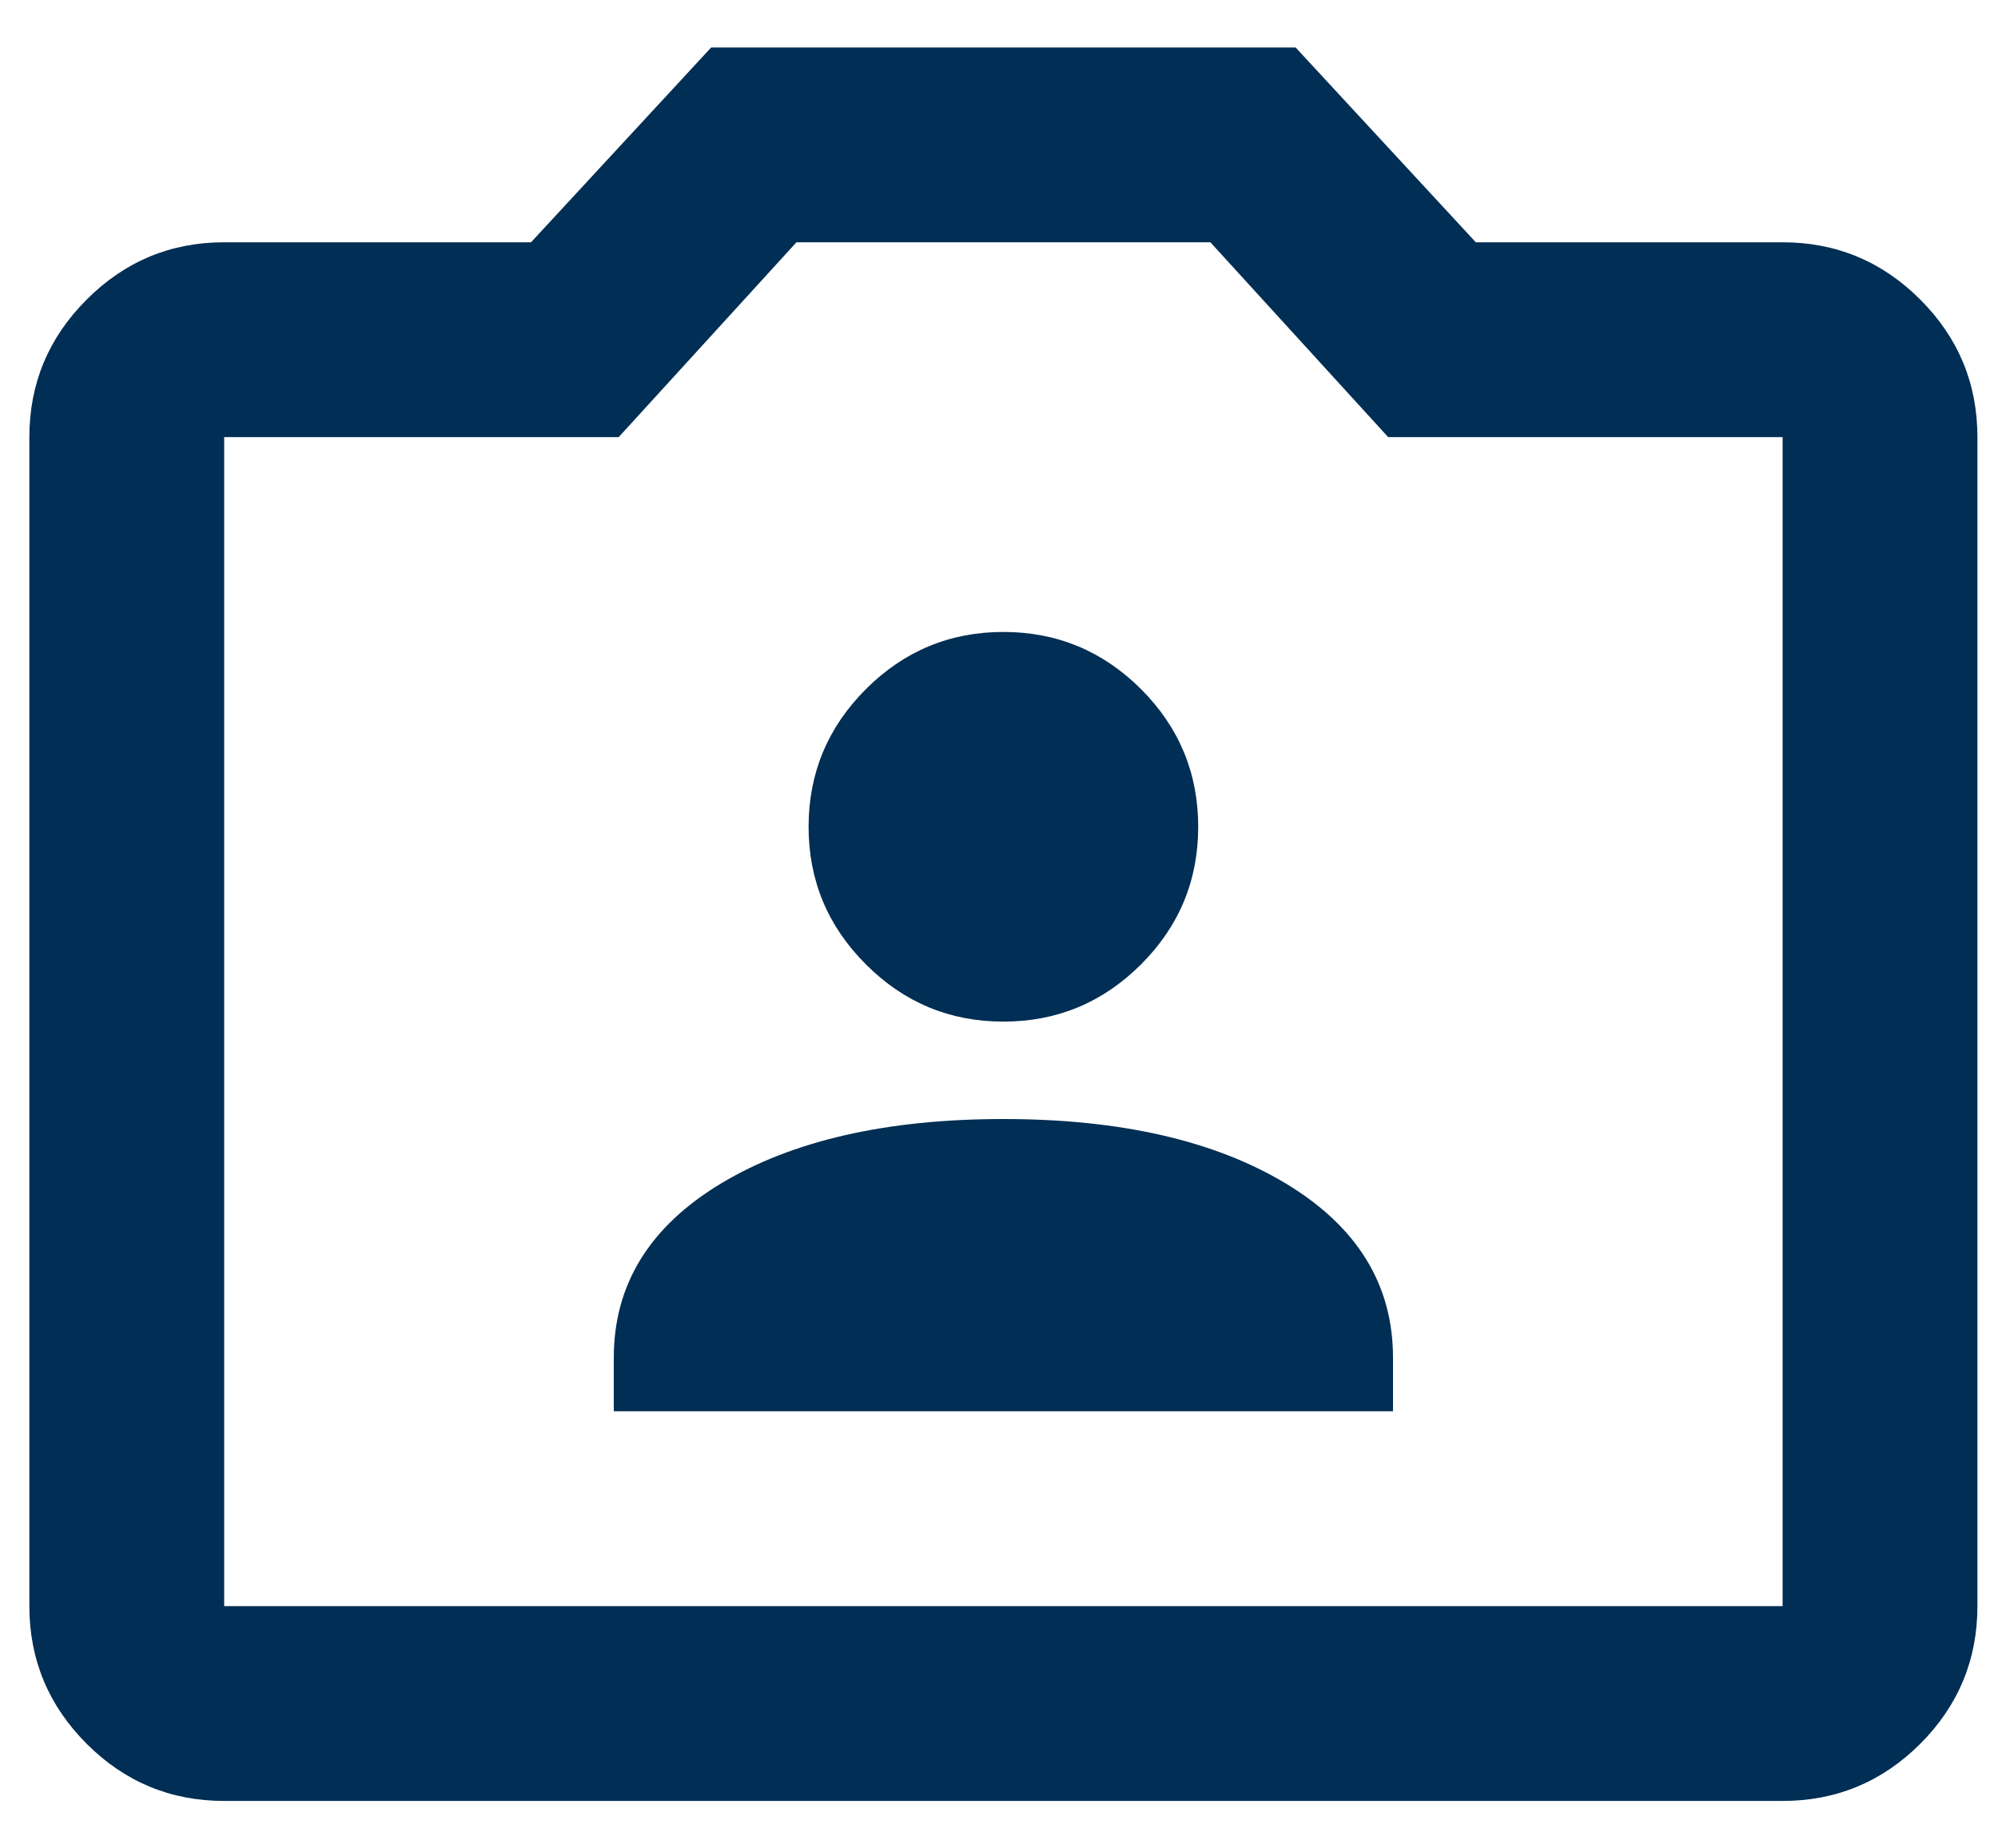 <svg width="40" height="37" viewBox="0 0 40 37" fill="none" xmlns="http://www.w3.org/2000/svg">
<path d="M12.288 28.25H27.888V27.178C27.888 25.715 27.173 24.553 25.743 23.691C24.313 22.831 22.428 22.4 20.088 22.4C17.748 22.4 15.863 22.831 14.433 23.691C13.003 24.553 12.288 25.715 12.288 27.178V28.25ZM20.088 20.45C21.161 20.45 22.079 20.068 22.844 19.304C23.607 18.541 23.988 17.623 23.988 16.55C23.988 15.478 23.607 14.559 22.844 13.795C22.079 13.032 21.161 12.65 20.088 12.65C19.016 12.65 18.098 13.032 17.335 13.795C16.571 14.559 16.188 15.478 16.188 16.55C16.188 17.623 16.571 18.541 17.335 19.304C18.098 20.068 19.016 20.45 20.088 20.45ZM4.488 36.05C3.416 36.05 2.498 35.669 1.735 34.906C0.971 34.141 0.588 33.223 0.588 32.15V8.75C0.588 7.678 0.971 6.76 1.735 5.997C2.498 5.232 3.416 4.85 4.488 4.85H10.631L14.238 0.95H25.938L29.546 4.85H35.688C36.761 4.85 37.679 5.232 38.444 5.997C39.207 6.76 39.588 7.678 39.588 8.75V32.15C39.588 33.223 39.207 34.141 38.444 34.906C37.679 35.669 36.761 36.05 35.688 36.05H4.488ZM35.688 32.15V8.75H27.791L24.232 4.85H15.945L12.386 8.75H4.488V32.15H35.688Z" fill="#012e54"/>
</svg>
